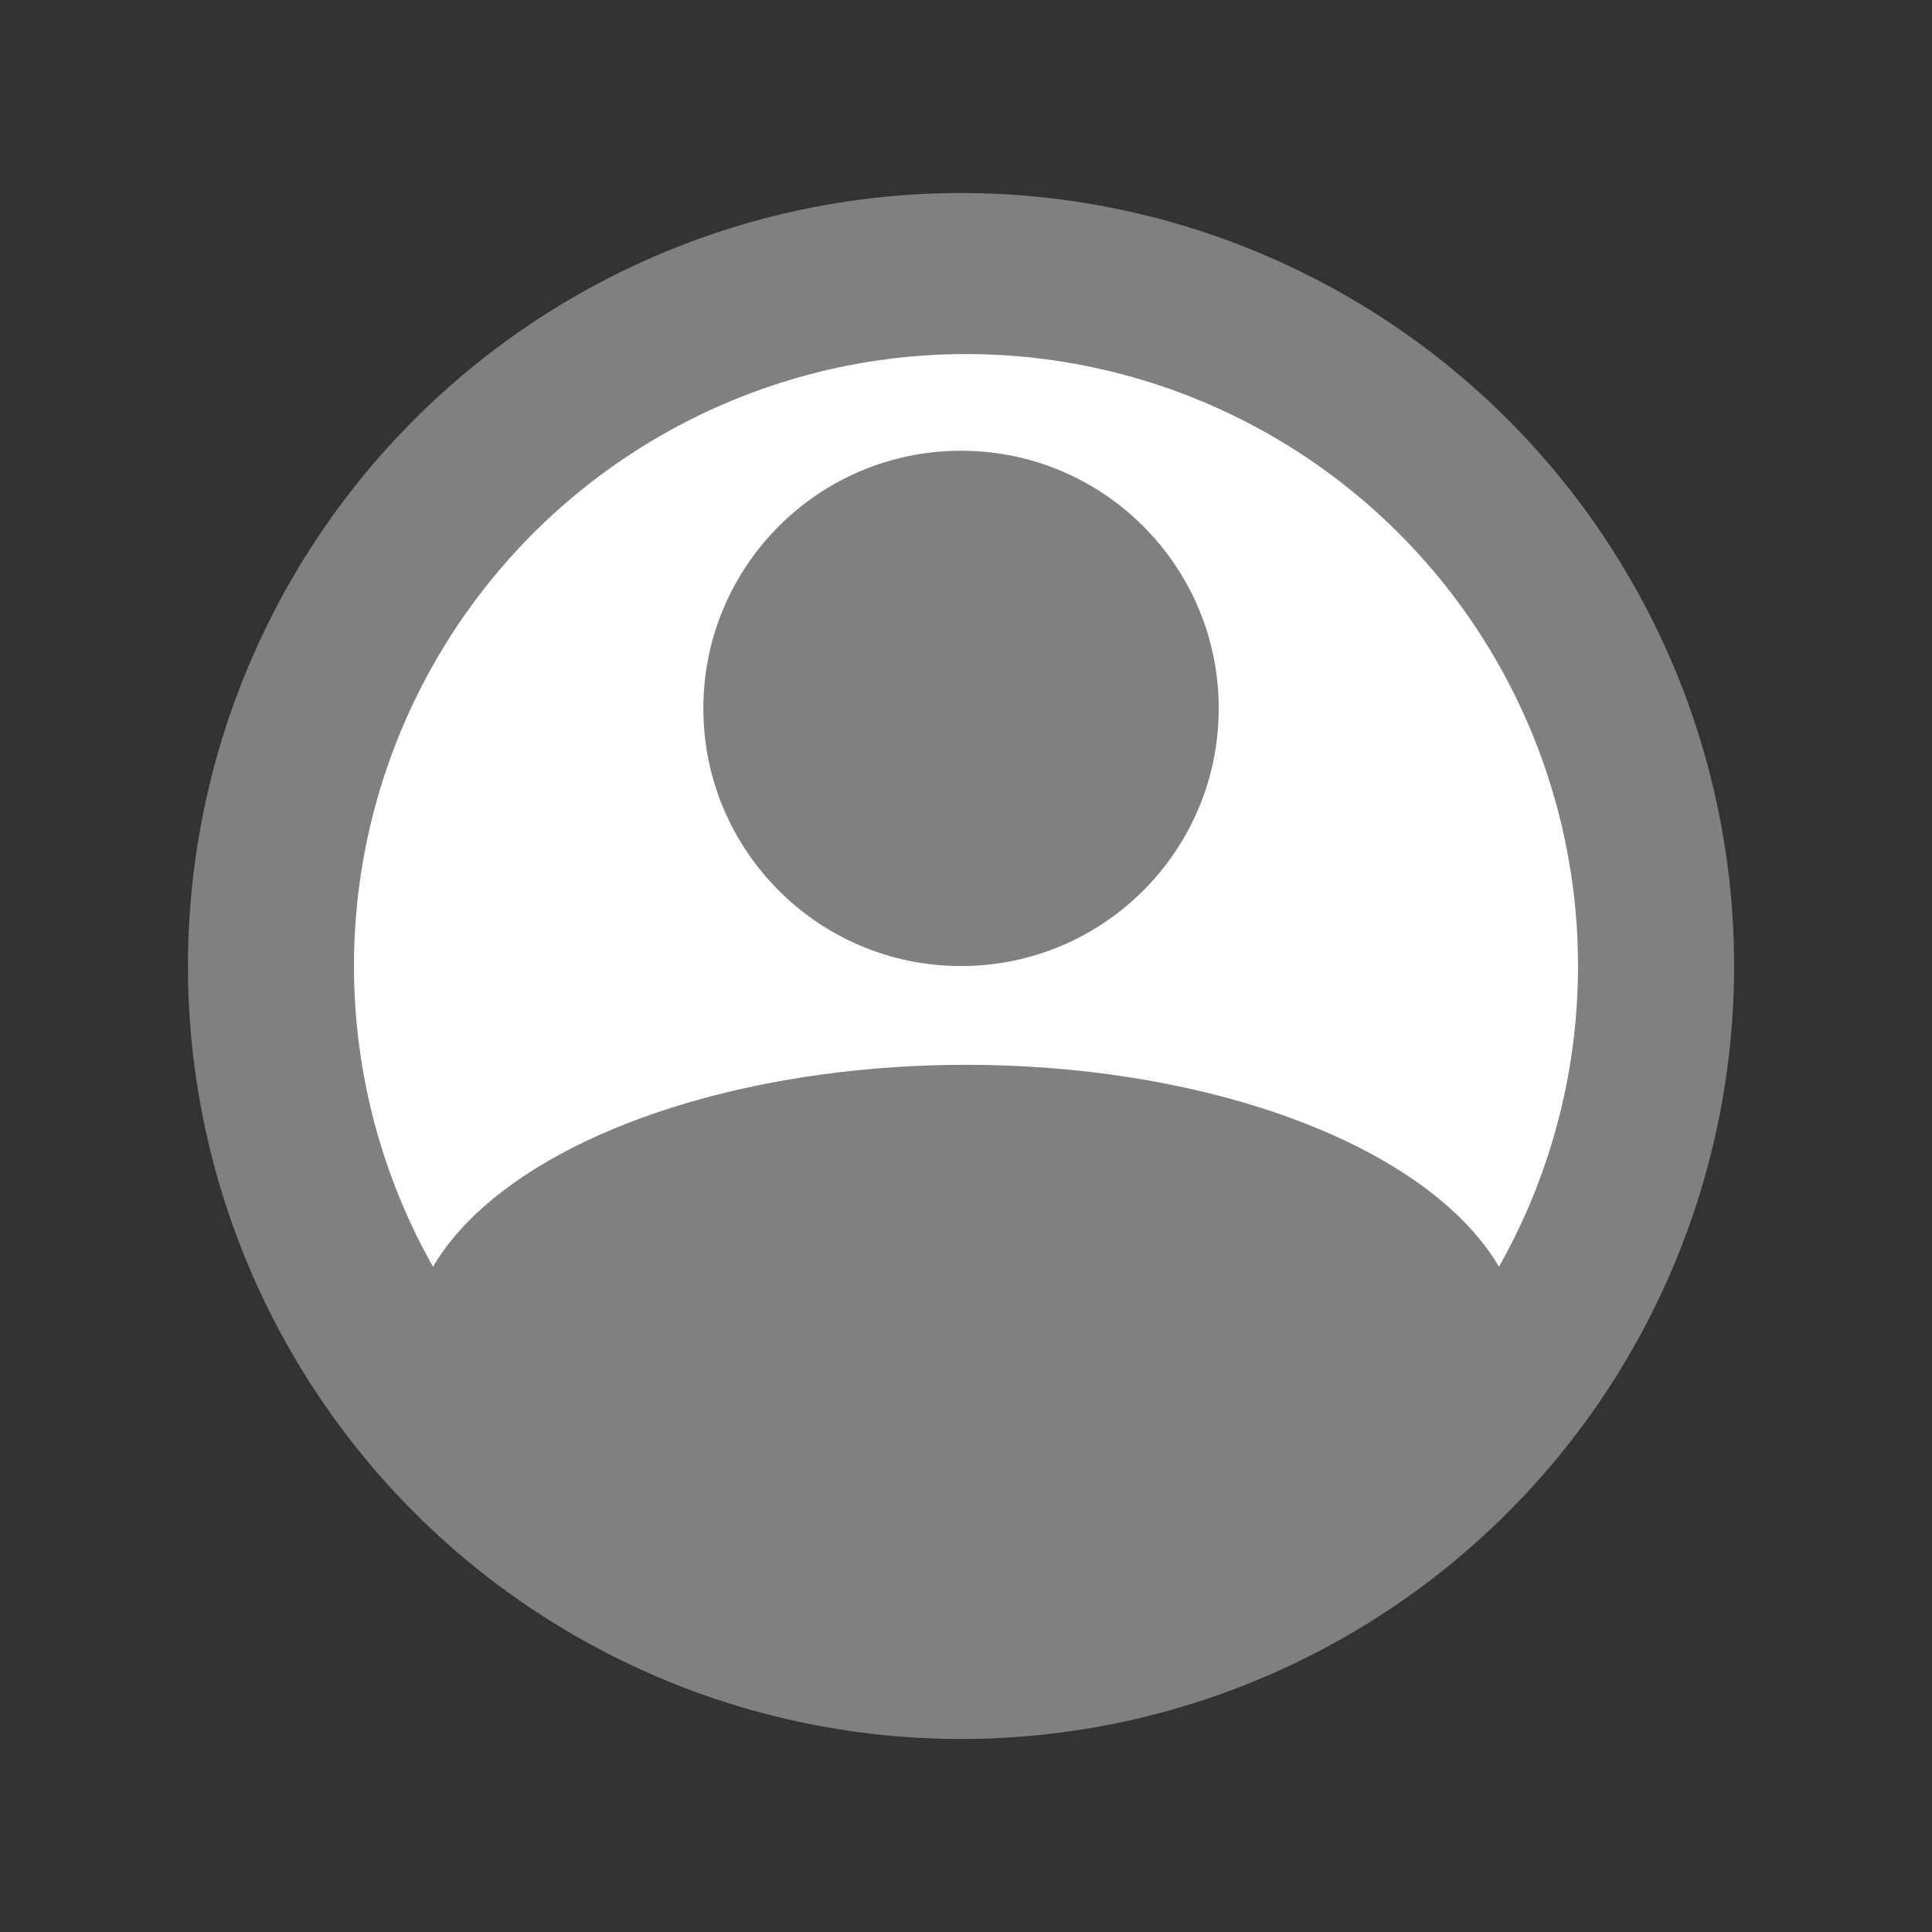 <svg id="epbvsqYy2Z41" xmlns="http://www.w3.org/2000/svg" xmlns:xlink="http://www.w3.org/1999/xlink" viewBox="0 0 300 300" shape-rendering="geometricPrecision" text-rendering="geometricPrecision"><rect x="0" y="0" width="300" height="300" fill="#333333" stroke="none"/><ellipse rx="115.537" ry="111.967" transform="matrix(1.039 0 0 1.072 149.229 150)" fill="#808080" stroke-width="0"/><ellipse rx="91.467" ry="88.641" transform="matrix(1.039 0 0 1.072 150 150)" fill="#fff" stroke-width="0"/><ellipse rx="38.512" ry="37.322" transform="matrix(1.039 0 0 1.072 149.229 110)" fill="#808080" stroke-width="0"/><ellipse rx="125.166" ry="121.298" transform="matrix(.69 0 0 0.362 150 209.253)" fill="#808080" stroke-width="0"/></svg>
